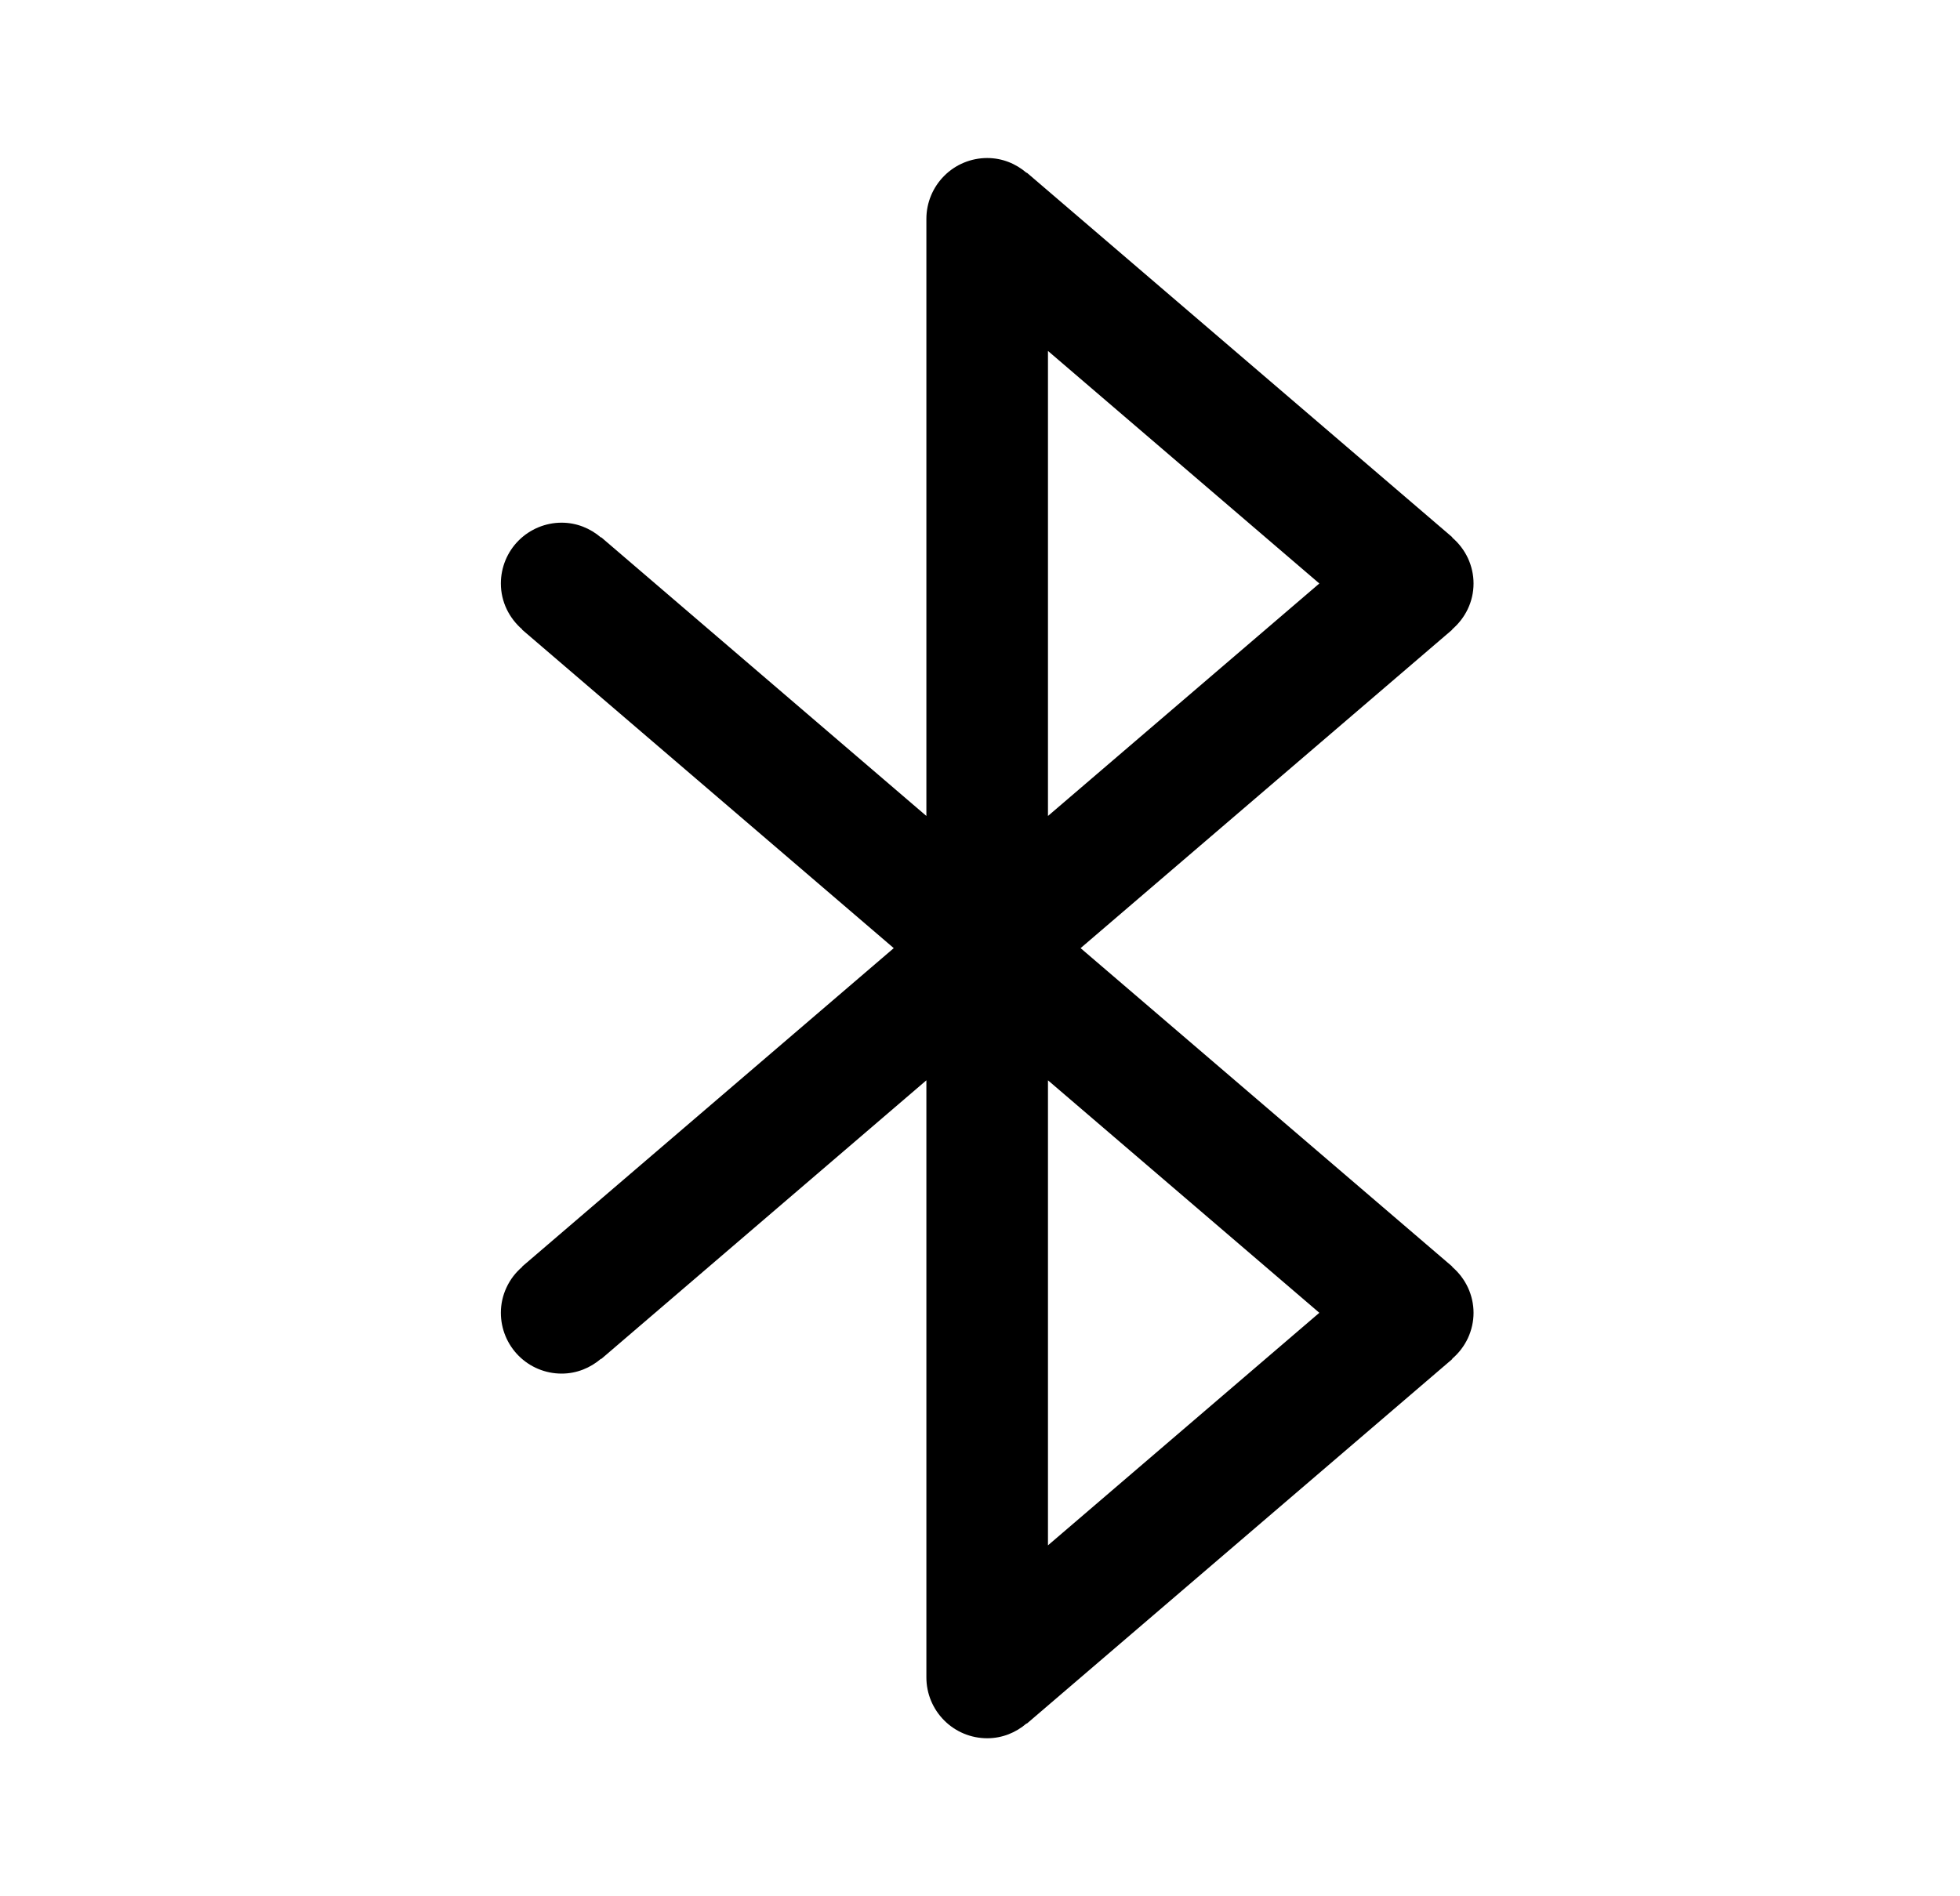 <svg width="31" height="30" viewBox="0 0 31 30" xmlns="http://www.w3.org/2000/svg">
<path d="M22.968 20.042L22.971 20.039L17.091 15L22.97 9.961L22.967 9.958C23.173 9.781 23.306 9.523 23.306 9.231C23.306 9.092 23.275 8.956 23.217 8.83C23.158 8.705 23.073 8.593 22.968 8.504L22.971 8.5L16.24 2.731L16.237 2.735C16.069 2.59 15.853 2.5 15.614 2.5C15.359 2.5 15.114 2.601 14.934 2.782C14.754 2.962 14.652 3.207 14.652 3.462V12.909L9.509 8.5L9.506 8.504C9.338 8.36 9.122 8.269 8.883 8.269C8.628 8.269 8.383 8.371 8.203 8.551C8.023 8.731 7.922 8.976 7.922 9.231C7.922 9.523 8.055 9.781 8.26 9.958L8.257 9.961L14.136 15L8.257 20.039L8.26 20.042C8.154 20.132 8.069 20.243 8.011 20.369C7.952 20.494 7.922 20.631 7.922 20.769C7.922 21.024 8.023 21.269 8.203 21.449C8.383 21.63 8.628 21.731 8.883 21.731C9.122 21.731 9.338 21.64 9.506 21.496L9.509 21.5L14.652 17.091V26.538C14.652 26.794 14.754 27.038 14.934 27.218C15.114 27.399 15.359 27.5 15.614 27.5C15.853 27.5 16.069 27.41 16.237 27.265L16.24 27.269L22.971 21.5L22.968 21.496C23.073 21.407 23.158 21.295 23.217 21.17C23.275 21.044 23.306 20.908 23.306 20.769C23.306 20.631 23.275 20.494 23.217 20.369C23.158 20.243 23.073 20.132 22.968 20.042ZM20.867 20.769L16.575 24.448V17.091L20.867 20.769ZM16.575 12.909V5.552L20.867 9.231L16.575 12.909Z" fill="black"/>
</svg>
